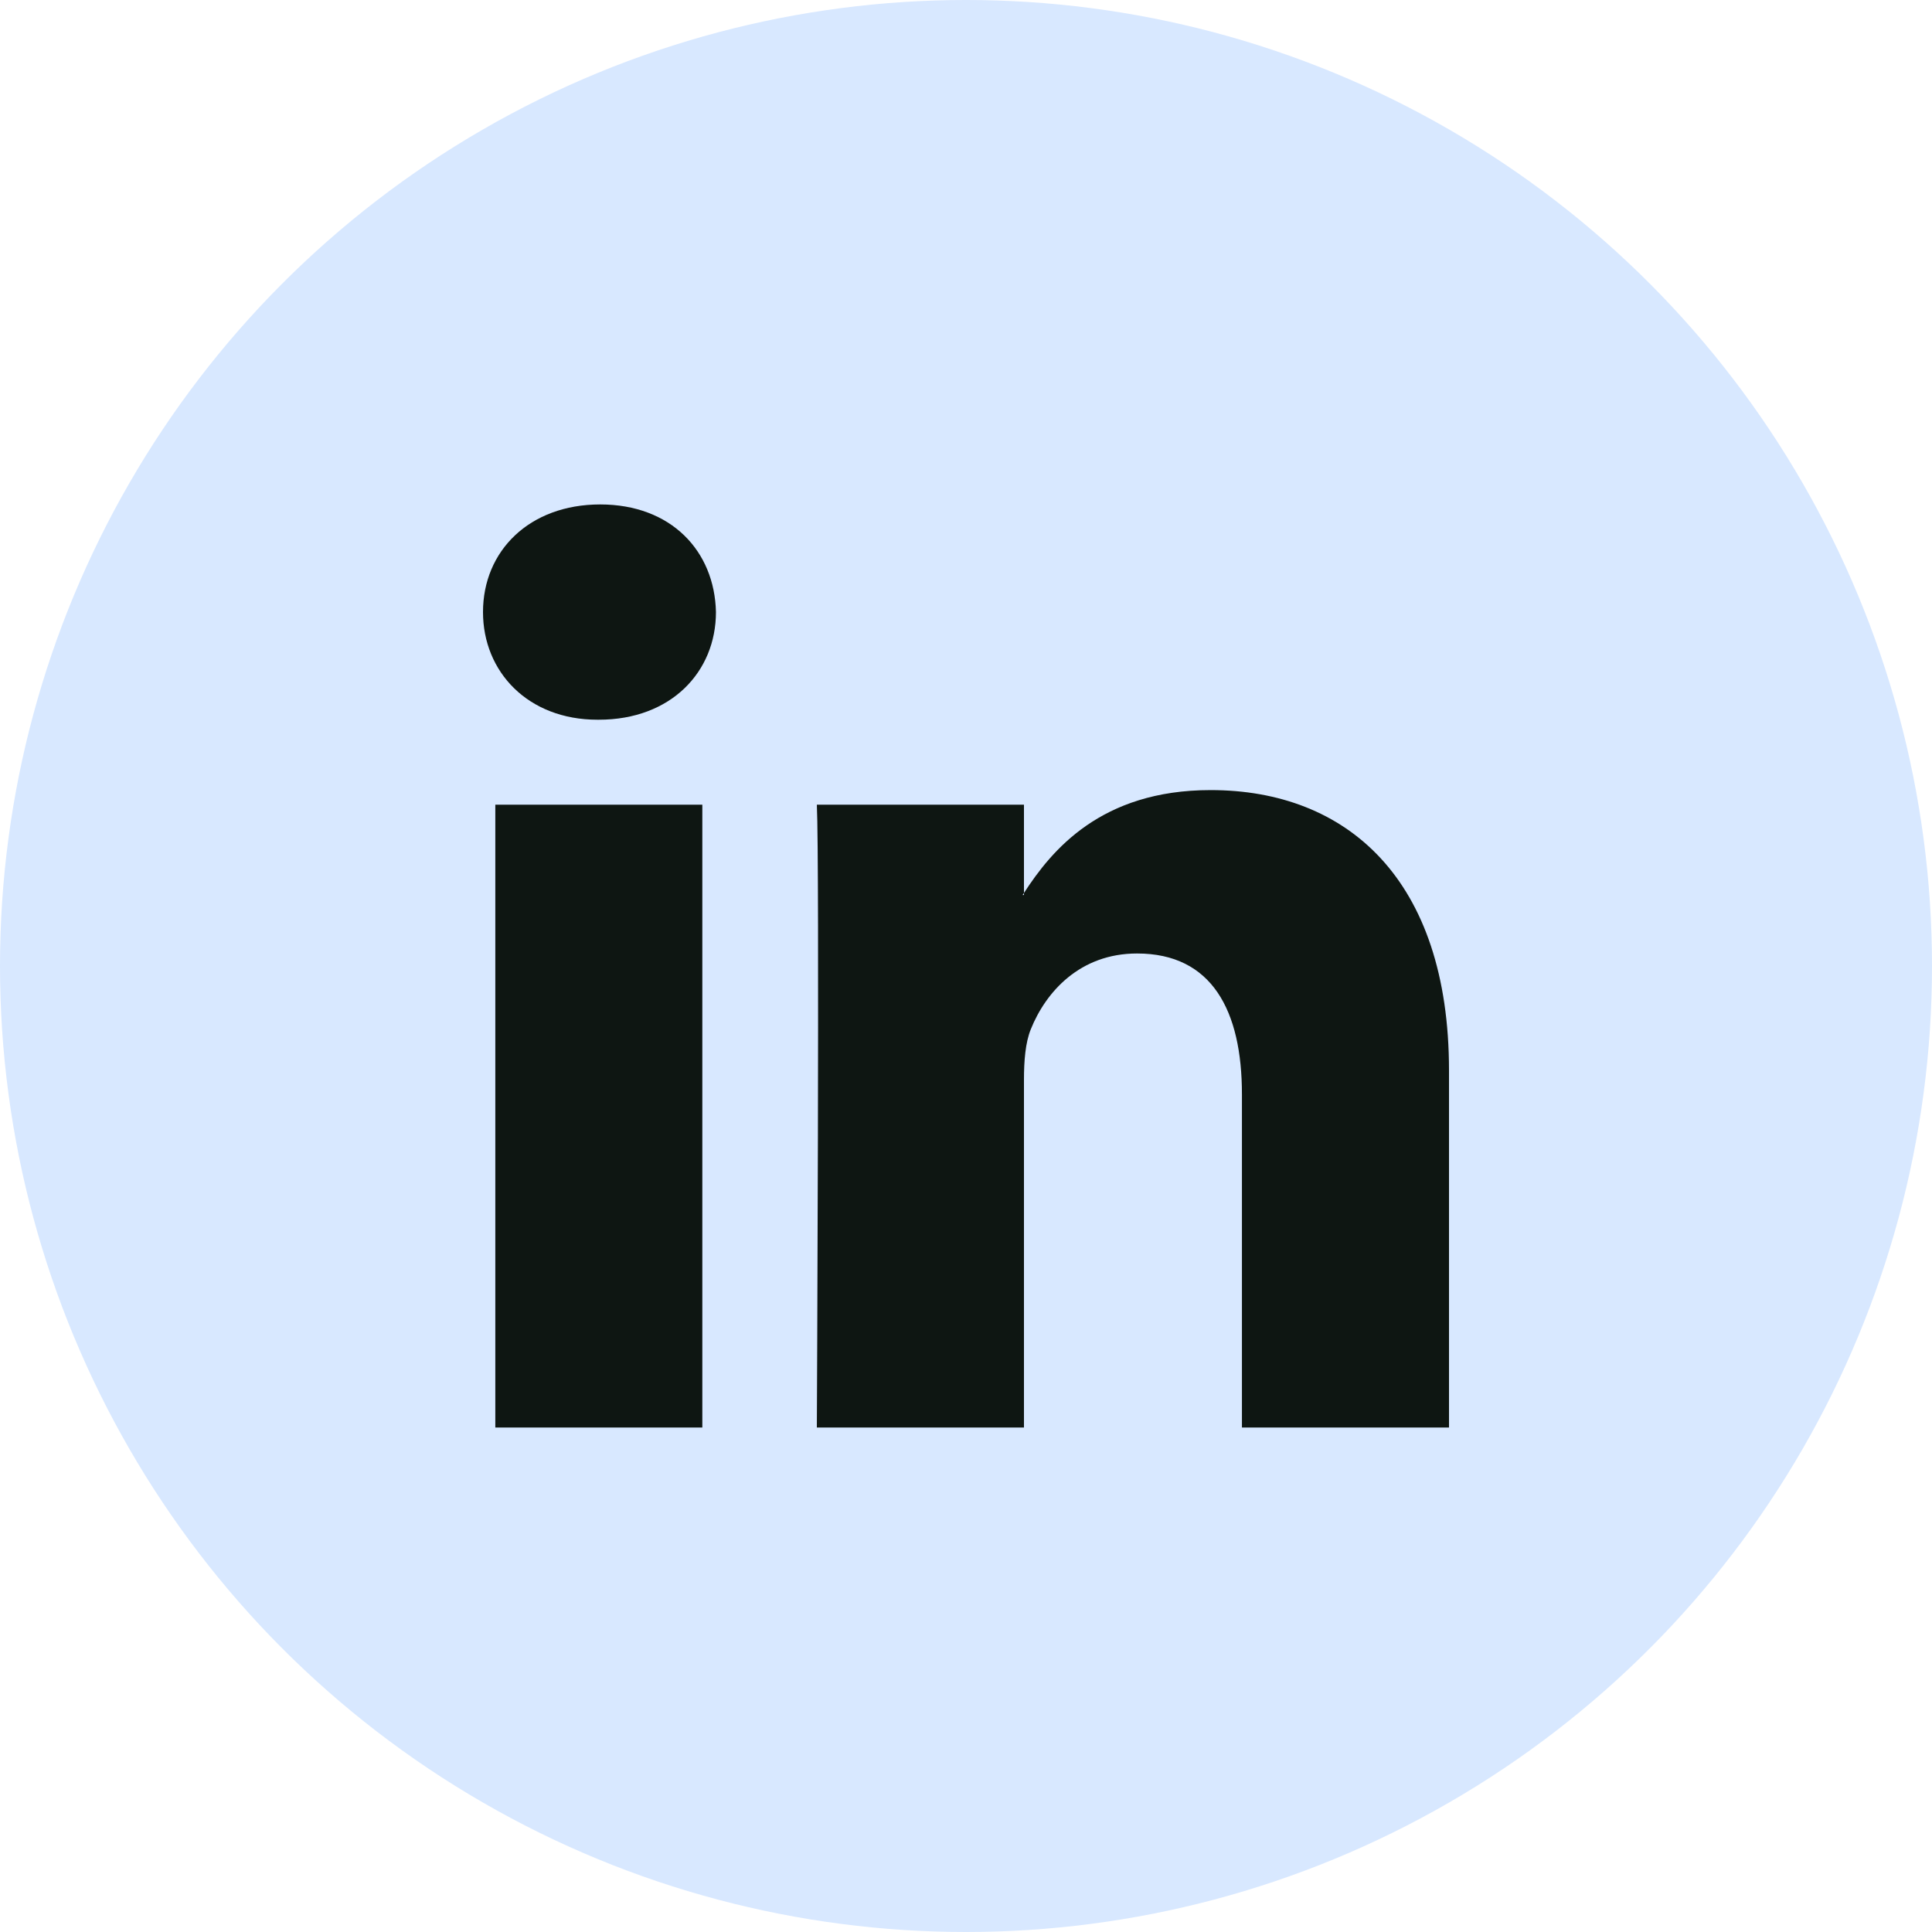 <svg width="40" height="40" viewBox="0 0 40 40" fill="none" xmlns="http://www.w3.org/2000/svg">
<circle cx="20" cy="20" r="20" fill="#D8E8FF"/>
<path d="M30 22.161V29.555H25.713V22.657C25.713 20.924 25.093 19.741 23.542 19.741C22.357 19.741 21.652 20.538 21.342 21.309C21.229 21.585 21.2 21.968 21.2 22.354V29.555H16.912C16.912 29.555 16.97 17.871 16.912 16.66H21.2V18.488C21.191 18.502 21.18 18.517 21.172 18.53H21.2V18.488C21.769 17.611 22.787 16.358 25.064 16.358C27.885 16.357 30 18.201 30 22.161ZM12.427 10.444C10.96 10.444 10 11.406 10 12.672C10 13.91 10.932 14.901 12.37 14.901H12.398C13.893 14.901 14.823 13.91 14.823 12.672C14.795 11.406 13.893 10.444 12.427 10.444ZM10.255 29.555H14.541V16.66H10.255V29.555Z" fill="#0E1612"/>
</svg>
